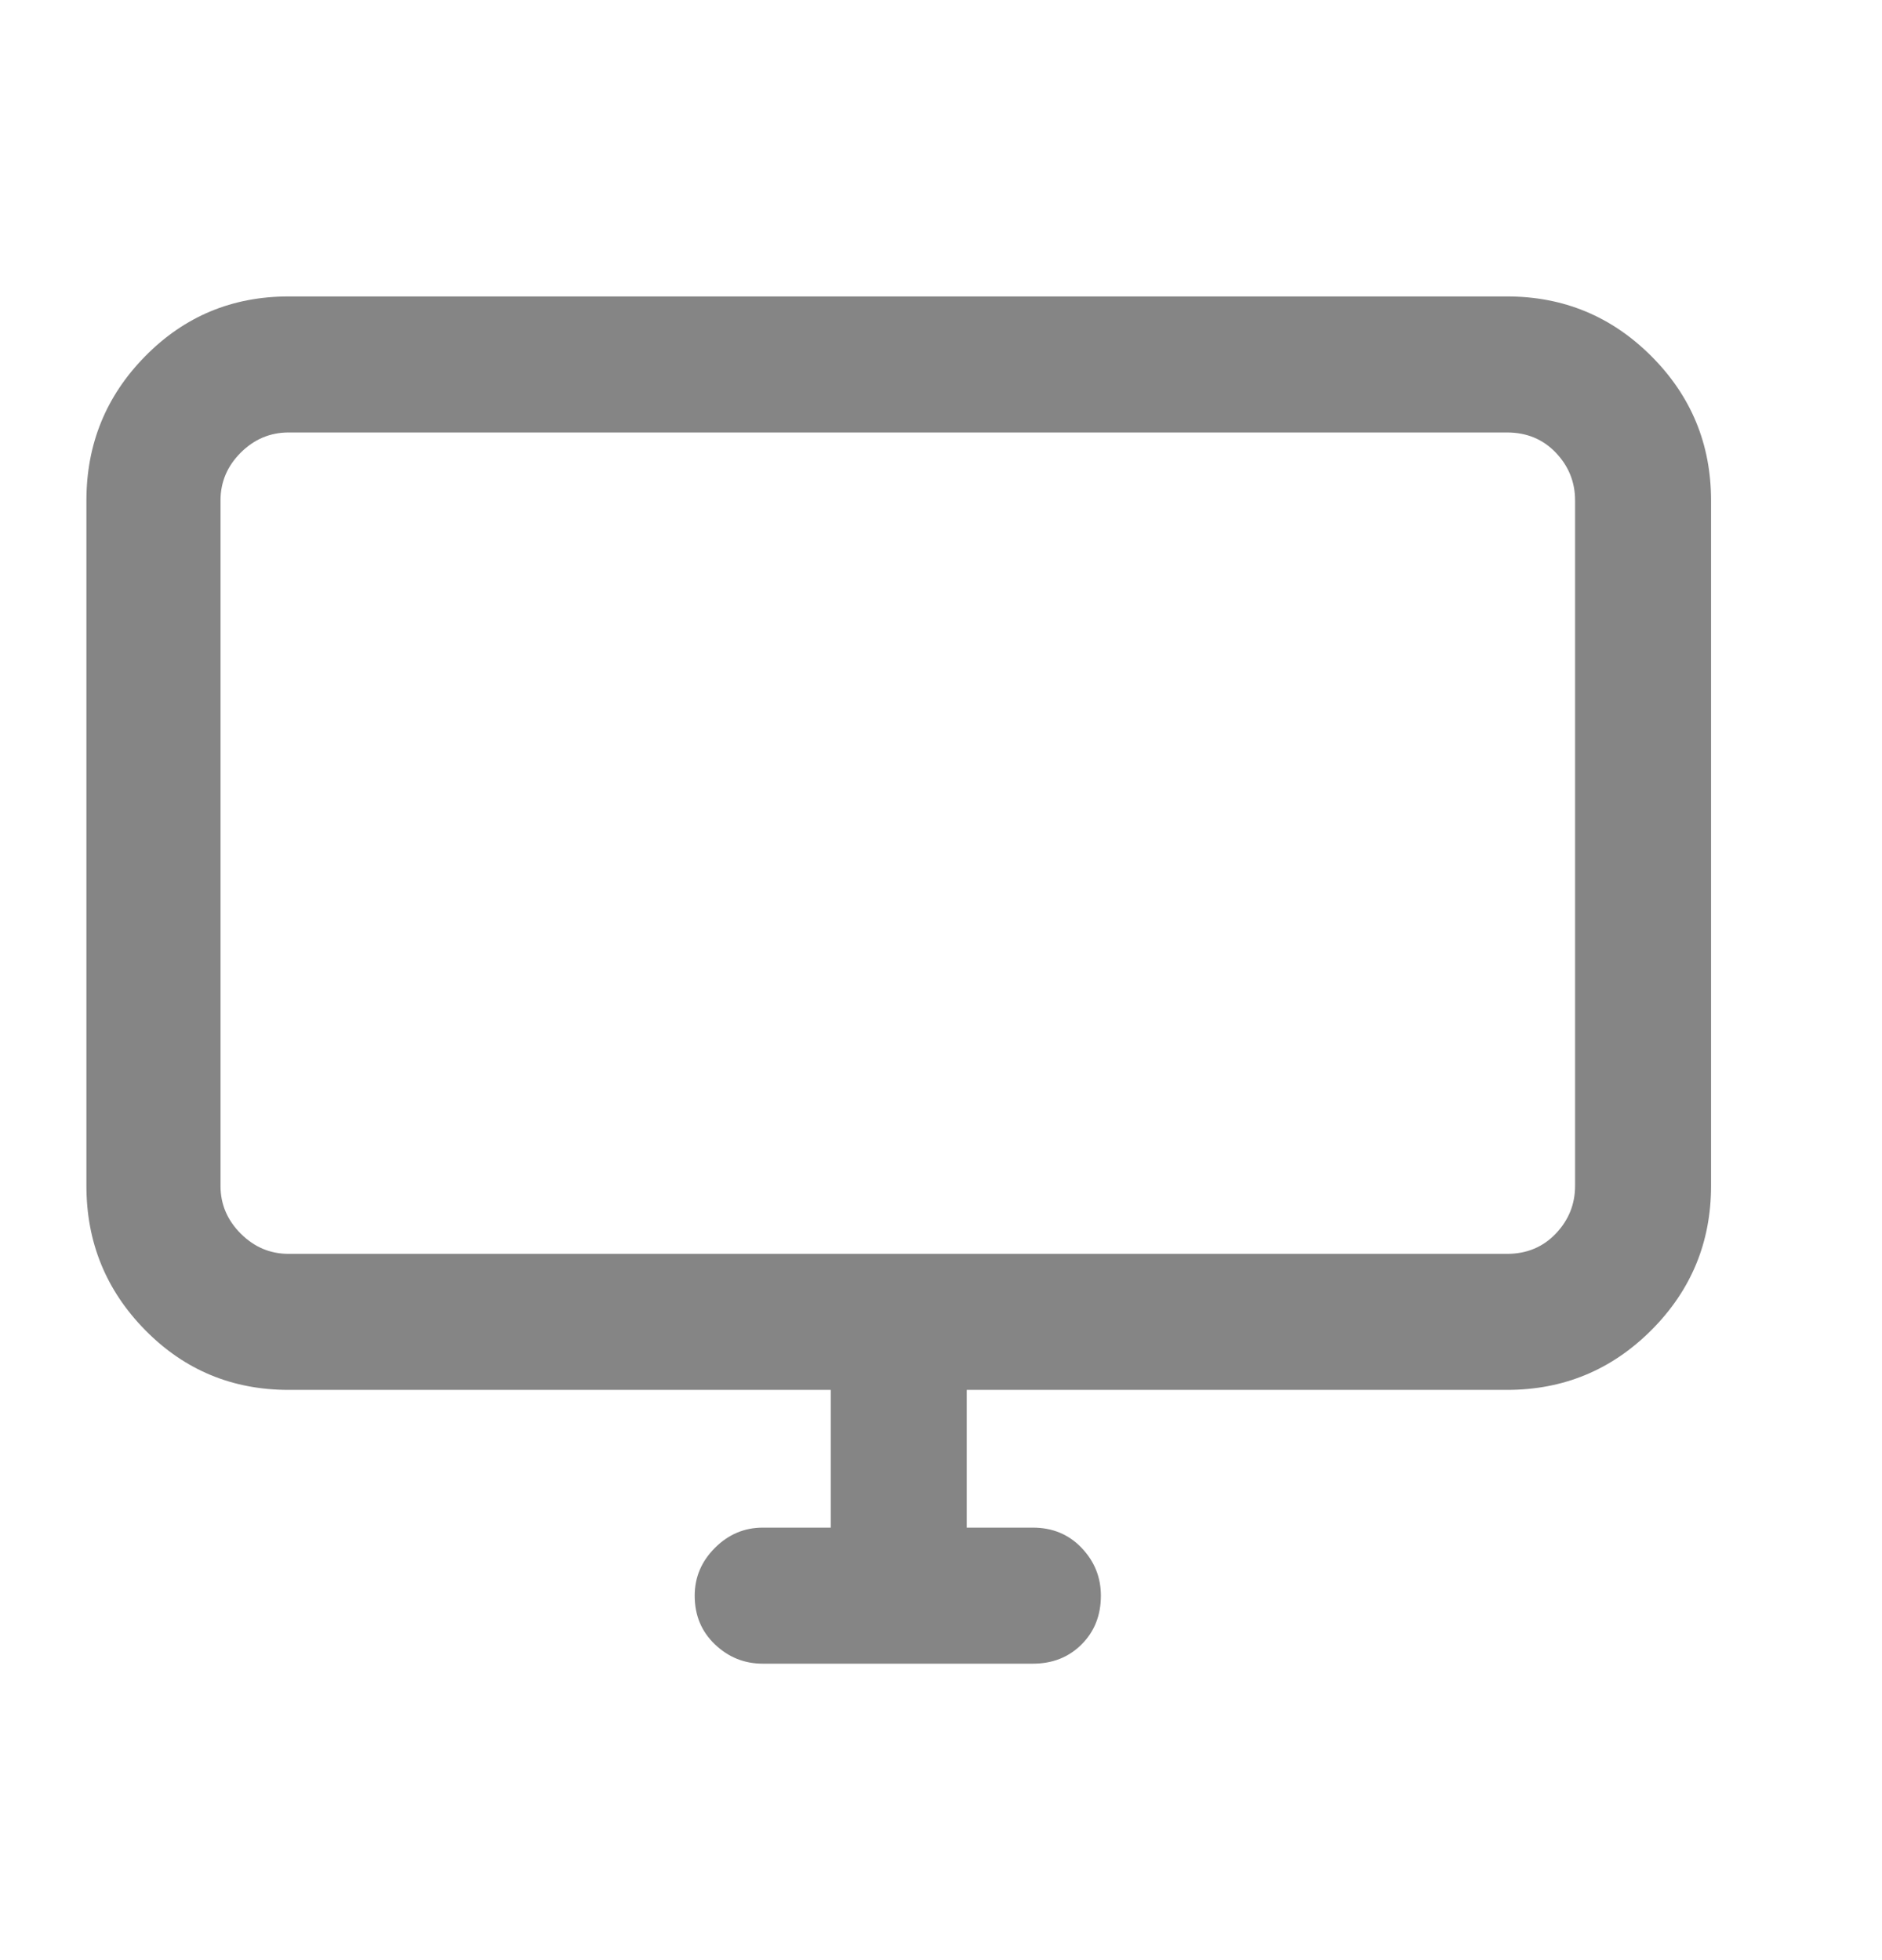<svg width="24" height="25" viewBox="0 0 24 25" fill="none" xmlns="http://www.w3.org/2000/svg">
<path d="M19.219 3.781H3.68C2.961 3.781 2.352 4.035 1.852 4.543C1.352 5.051 1.102 5.664 1.102 6.383V15.125C1.102 15.844 1.352 16.457 1.852 16.965C2.352 17.473 2.961 17.727 3.68 17.727H10.594V19.484H9.727C9.492 19.484 9.289 19.57 9.117 19.742C8.945 19.914 8.859 20.117 8.859 20.352C8.859 20.602 8.945 20.809 9.117 20.973C9.289 21.137 9.492 21.219 9.727 21.219H13.172C13.422 21.219 13.629 21.137 13.793 20.973C13.957 20.809 14.039 20.602 14.039 20.352C14.039 20.117 13.957 19.914 13.793 19.742C13.629 19.57 13.422 19.484 13.172 19.484H12.328V17.727H19.219C19.938 17.727 20.551 17.473 21.059 16.965C21.566 16.457 21.82 15.844 21.82 15.125V6.383C21.82 5.664 21.566 5.051 21.059 4.543C20.551 4.035 19.938 3.781 19.219 3.781ZM20.086 15.125C20.086 15.359 20.004 15.562 19.84 15.734C19.676 15.906 19.469 15.992 19.219 15.992H3.68C3.445 15.992 3.242 15.906 3.07 15.734C2.898 15.562 2.812 15.359 2.812 15.125V6.383C2.812 6.148 2.898 5.945 3.07 5.773C3.242 5.602 3.445 5.516 3.68 5.516H19.219C19.469 5.516 19.676 5.602 19.84 5.773C20.004 5.945 20.086 6.148 20.086 6.383V15.125Z" fill="#858585"/>
</svg>
